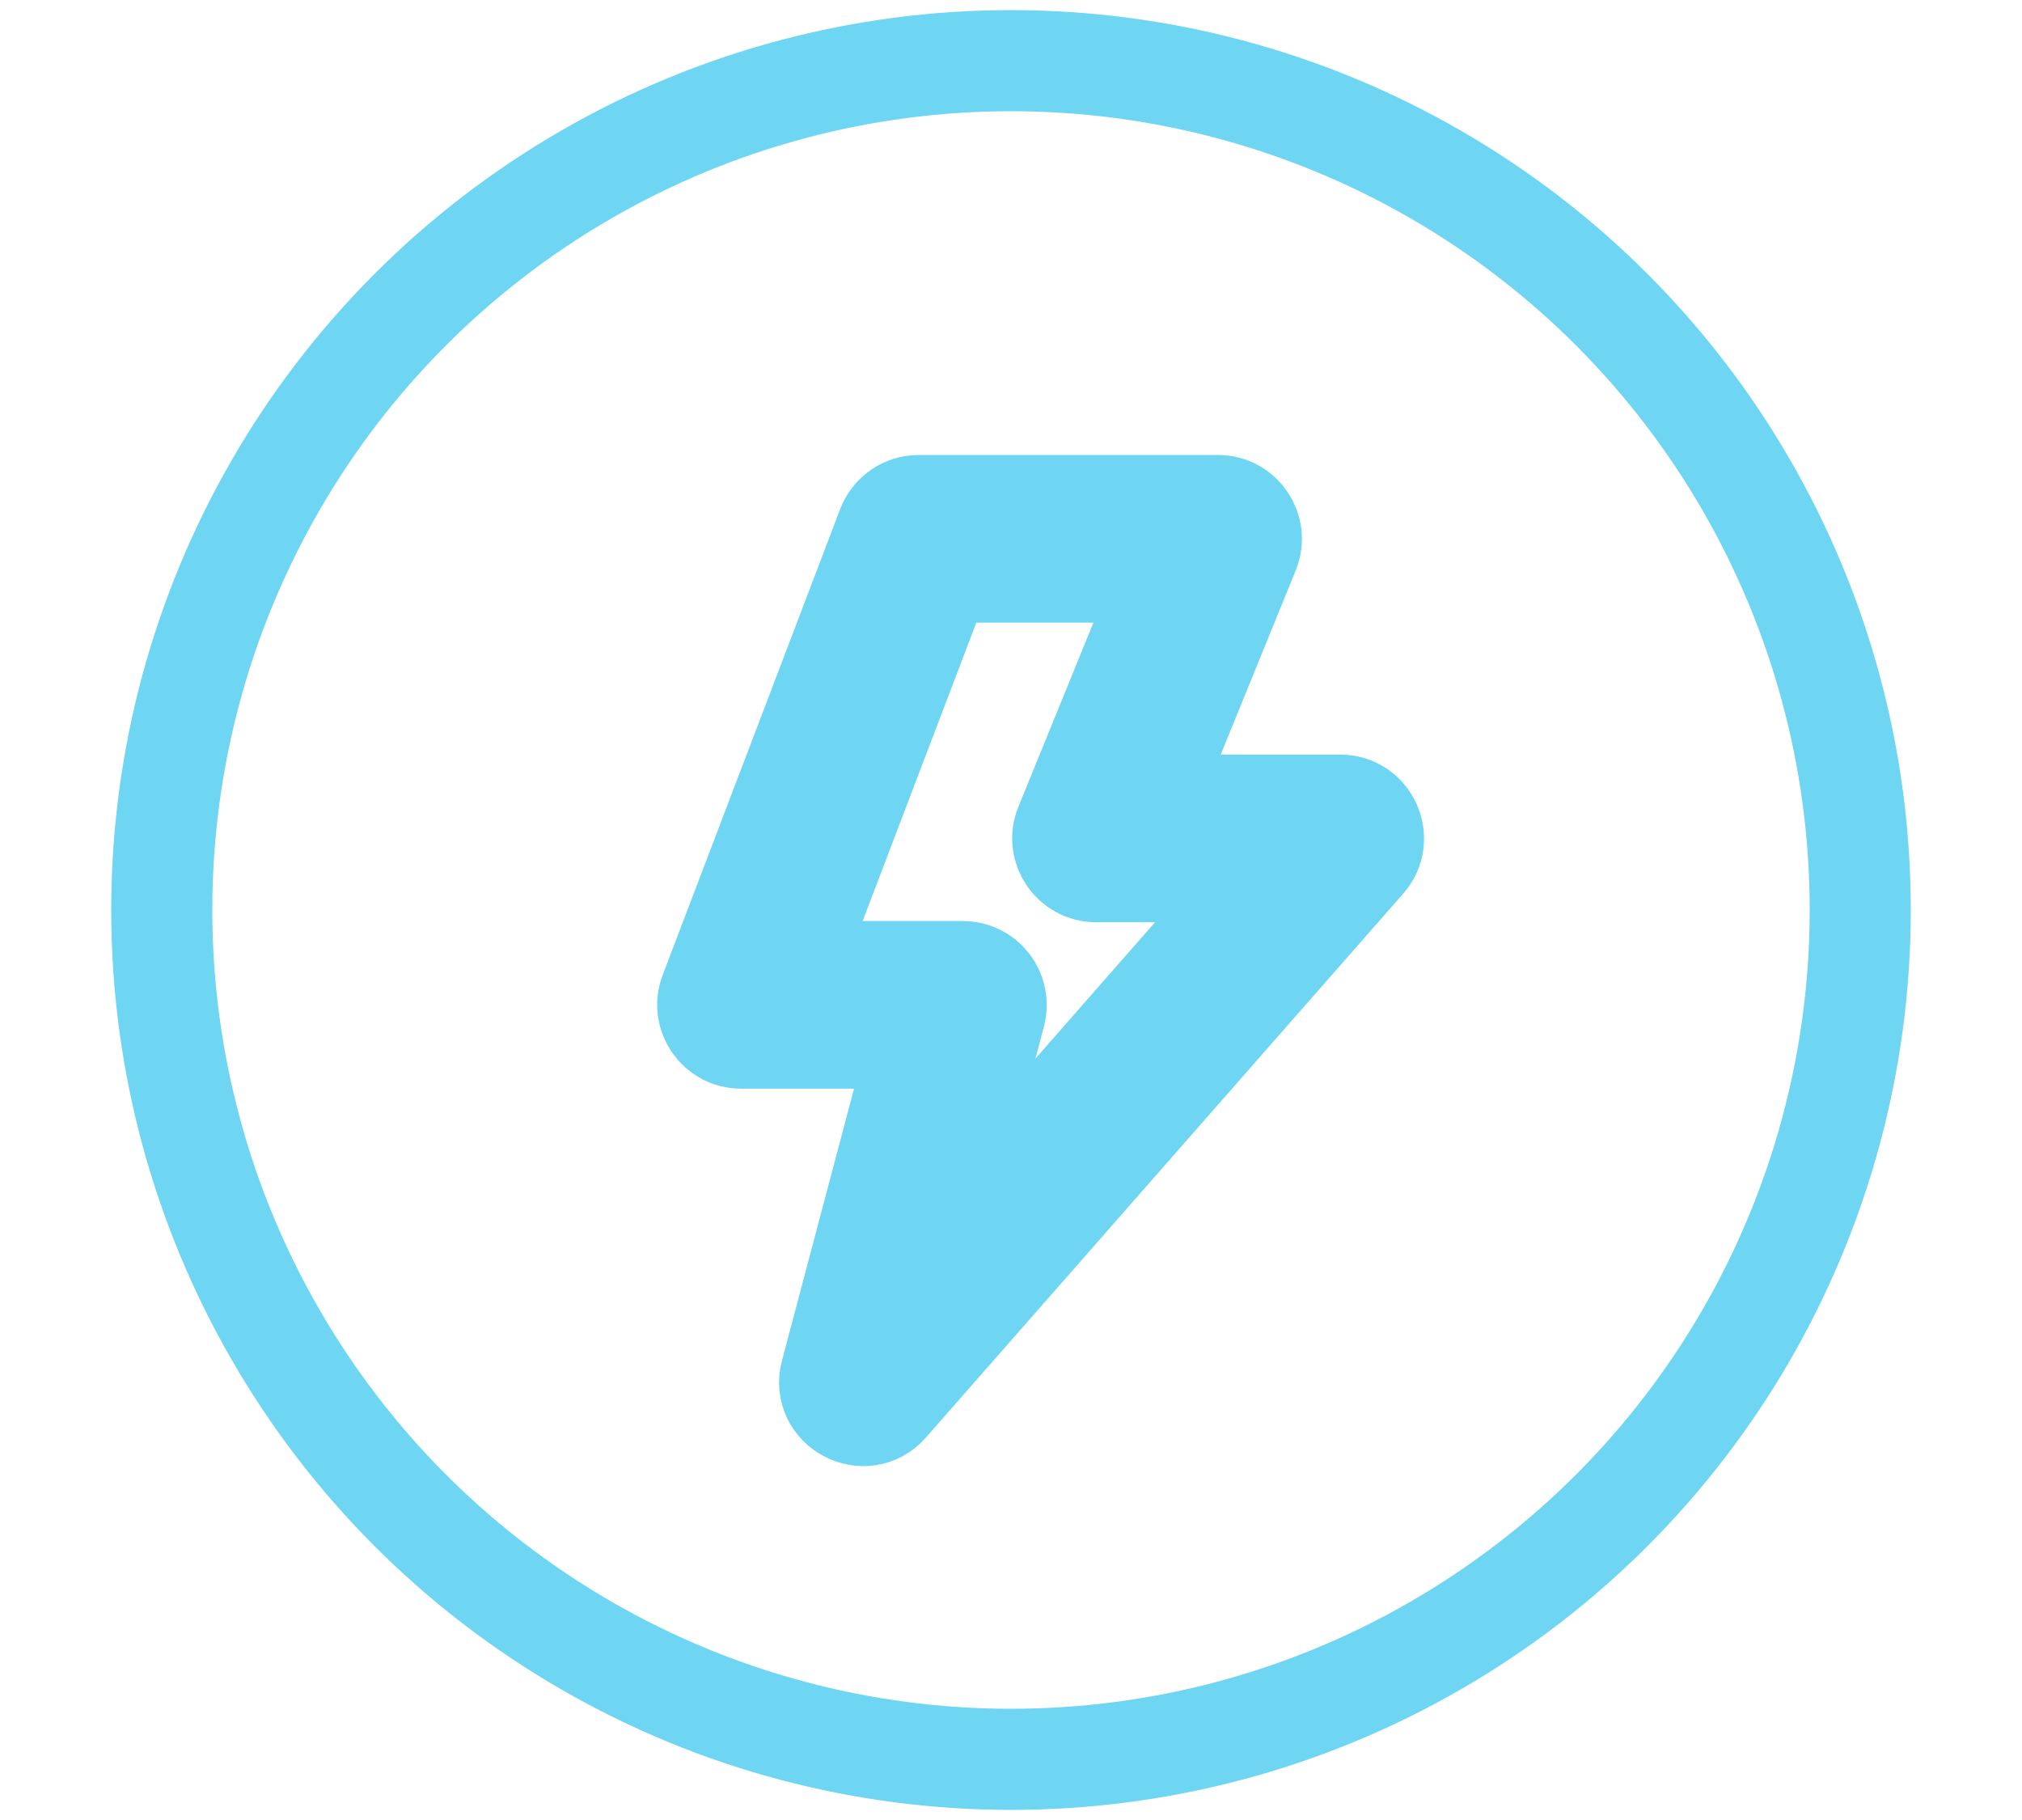 <svg
  viewBox="0 0 18 18"
  fill="none"
  color="text"
  width="20px"
  xmlns="http://www.w3.org/2000/svg"
  className="sc-bdnxRM bXwgWz"
>
  <circle cx="9" cy="9" r="8.4" stroke="#6ED6F3" strokeWidth="1.2" />
  <path
    d="M8.097 10.267H6.33C6.099 10.267 5.94 10.036 6.022 9.821L7.778 5.212C7.802 5.15 7.844 5.096 7.899 5.058C7.954 5.02 8.019 5 8.085 5H11.048C11.282 5 11.441 5.237 11.353 5.453L10.331 7.963H12.256C12.539 7.963 12.69 8.297 12.503 8.509L7.784 13.886C7.555 14.148 7.129 13.921 7.218 13.585L8.097 10.267ZM8.312 5.659L6.807 9.609H8.524C8.575 9.609 8.624 9.62 8.67 9.643C8.715 9.665 8.754 9.697 8.785 9.737C8.816 9.777 8.837 9.824 8.847 9.873C8.857 9.923 8.856 9.974 8.843 10.022L8.214 12.399L11.529 8.621H9.841C9.608 8.621 9.448 8.384 9.536 8.168L10.559 5.658H8.312V5.659Z"
    fill="#6ED6F3"
    stroke="#6ED6F3"
    strokeWidth="0.4"
  />
</svg>